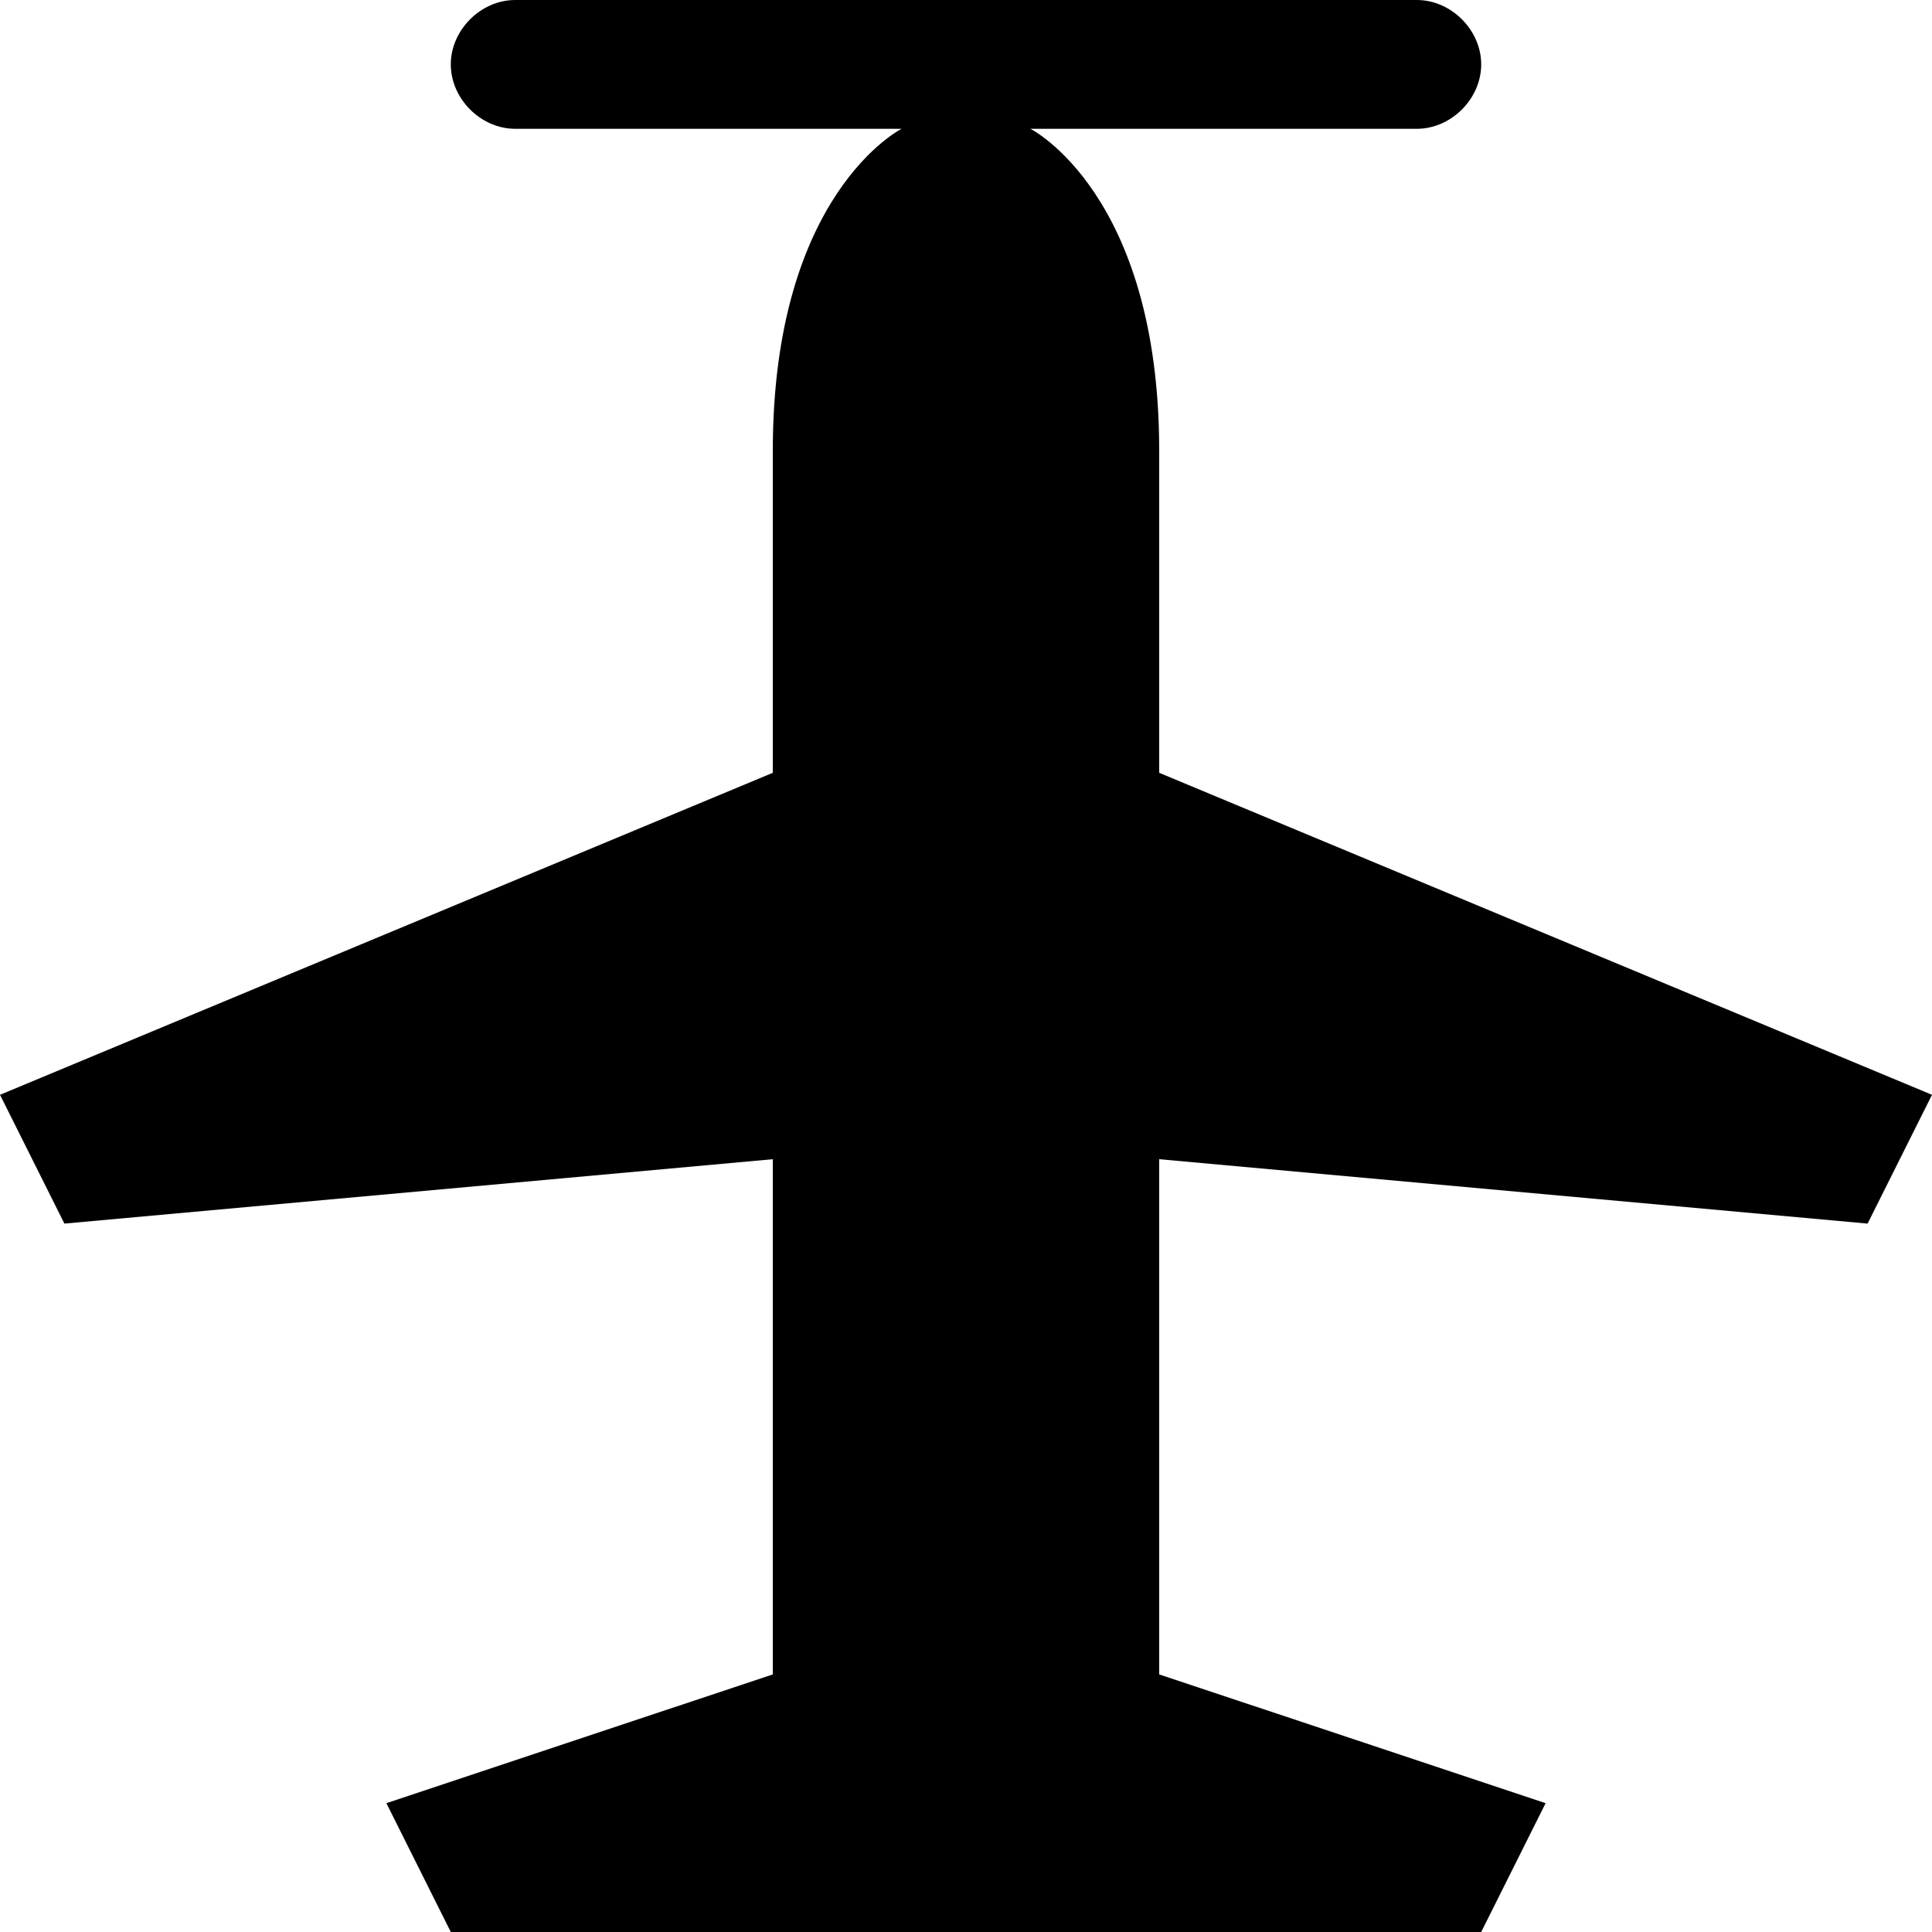 <?xml version="1.0" encoding="UTF-8" standalone="no"?>
<!-- Generator: Adobe Illustrator 17.1.0, SVG Export Plug-In . SVG Version: 6.00 Build 0)  -->

<svg
   xmlns:dc="http://purl.org/dc/elements/1.1/"
   xmlns:cc="http://creativecommons.org/ns#"
   xmlns:rdf="http://www.w3.org/1999/02/22-rdf-syntax-ns#"
   xmlns:svg="http://www.w3.org/2000/svg"
   xmlns="http://www.w3.org/2000/svg"
   xmlns:sodipodi="http://sodipodi.sourceforge.net/DTD/sodipodi-0.dtd"
   xmlns:inkscape="http://www.inkscape.org/namespaces/inkscape"
   version="1.1"
   id="svg4619"
   inkscape:version="0.91 r13725"
   sodipodi:docname="airfield-15.svg"
   x="0px"
   y="0px"
   viewBox="0 0 15 15"
   enable-background="new 0 0 15 15"
   xml:space="preserve"><defs
     id="defs6" /><sodipodi:namedview
     inkscape:window-x="0"
     inkscape:window-y="23"
     inkscape:window-width="1280"
     inkscape:pageopacity="0"
     inkscape:window-height="755"
     inkscape:current-layer="svg4619"
     inkscape:window-maximized="0"
     inkscape:document-units="px"
     inkscape:pageshadow="2"
     id="namedview3346"
     gridtolerance="10"
     borderopacity="1"
     bordercolor="#666666"
     inkscape:cx="3.8962862"
     guidetolerance="10"
     showgrid="true"
     pagecolor="#ffffff"
     inkscape:cy="9.8963761"
     objecttolerance="10"
     inkscape:zoom="27.764706"
     inkscape:snap-intersection-paths="true"
     inkscape:snap-bbox="true"
     inkscape:object-nodes="true"
     inkscape:object-paths="true"
     inkscape:snap-smooth-nodes="true"
     inkscape:bbox-nodes="true"
     inkscape:bbox-paths="true"
     inkscape:snap-bbox-edge-midpoints="true"
     inkscape:snap-bbox-midpoints="true"><inkscape:grid
       type="xygrid"
       id="grid3336"
       spacingx="0.5"
       spacingy="0.5"
       empspacing="2"
       color="#b70036"
       opacity="0.125" /></sodipodi:namedview><path
     style="fill:#000000;fill-opacity:1"
     d="M 14.5,9.5 15,8.5 9,6 9,3.5 C 9,1.5 8,1 8,1 l 3,0 C 11.267,1 11.5,0.767 11.5,0.5 11.5,0.233 11.267,0 11,0 L 4,0 C 3.733,0 3.5,0.233 3.5,0.5 3.5,0.767 3.733,1 4,1 L 7,1 C 7,1 6,1.5 6,3.5 L 6,6 0,8.5 0.5,9.5 6,9 6,13 3,14 3.5,15 11.5,15 12,14 9,13 9,9 Z"
     id="path4"
     inkscape:connector-curvature="0"
     sodipodi:nodetypes="cccscsssssscscccccccccccc" /></svg>